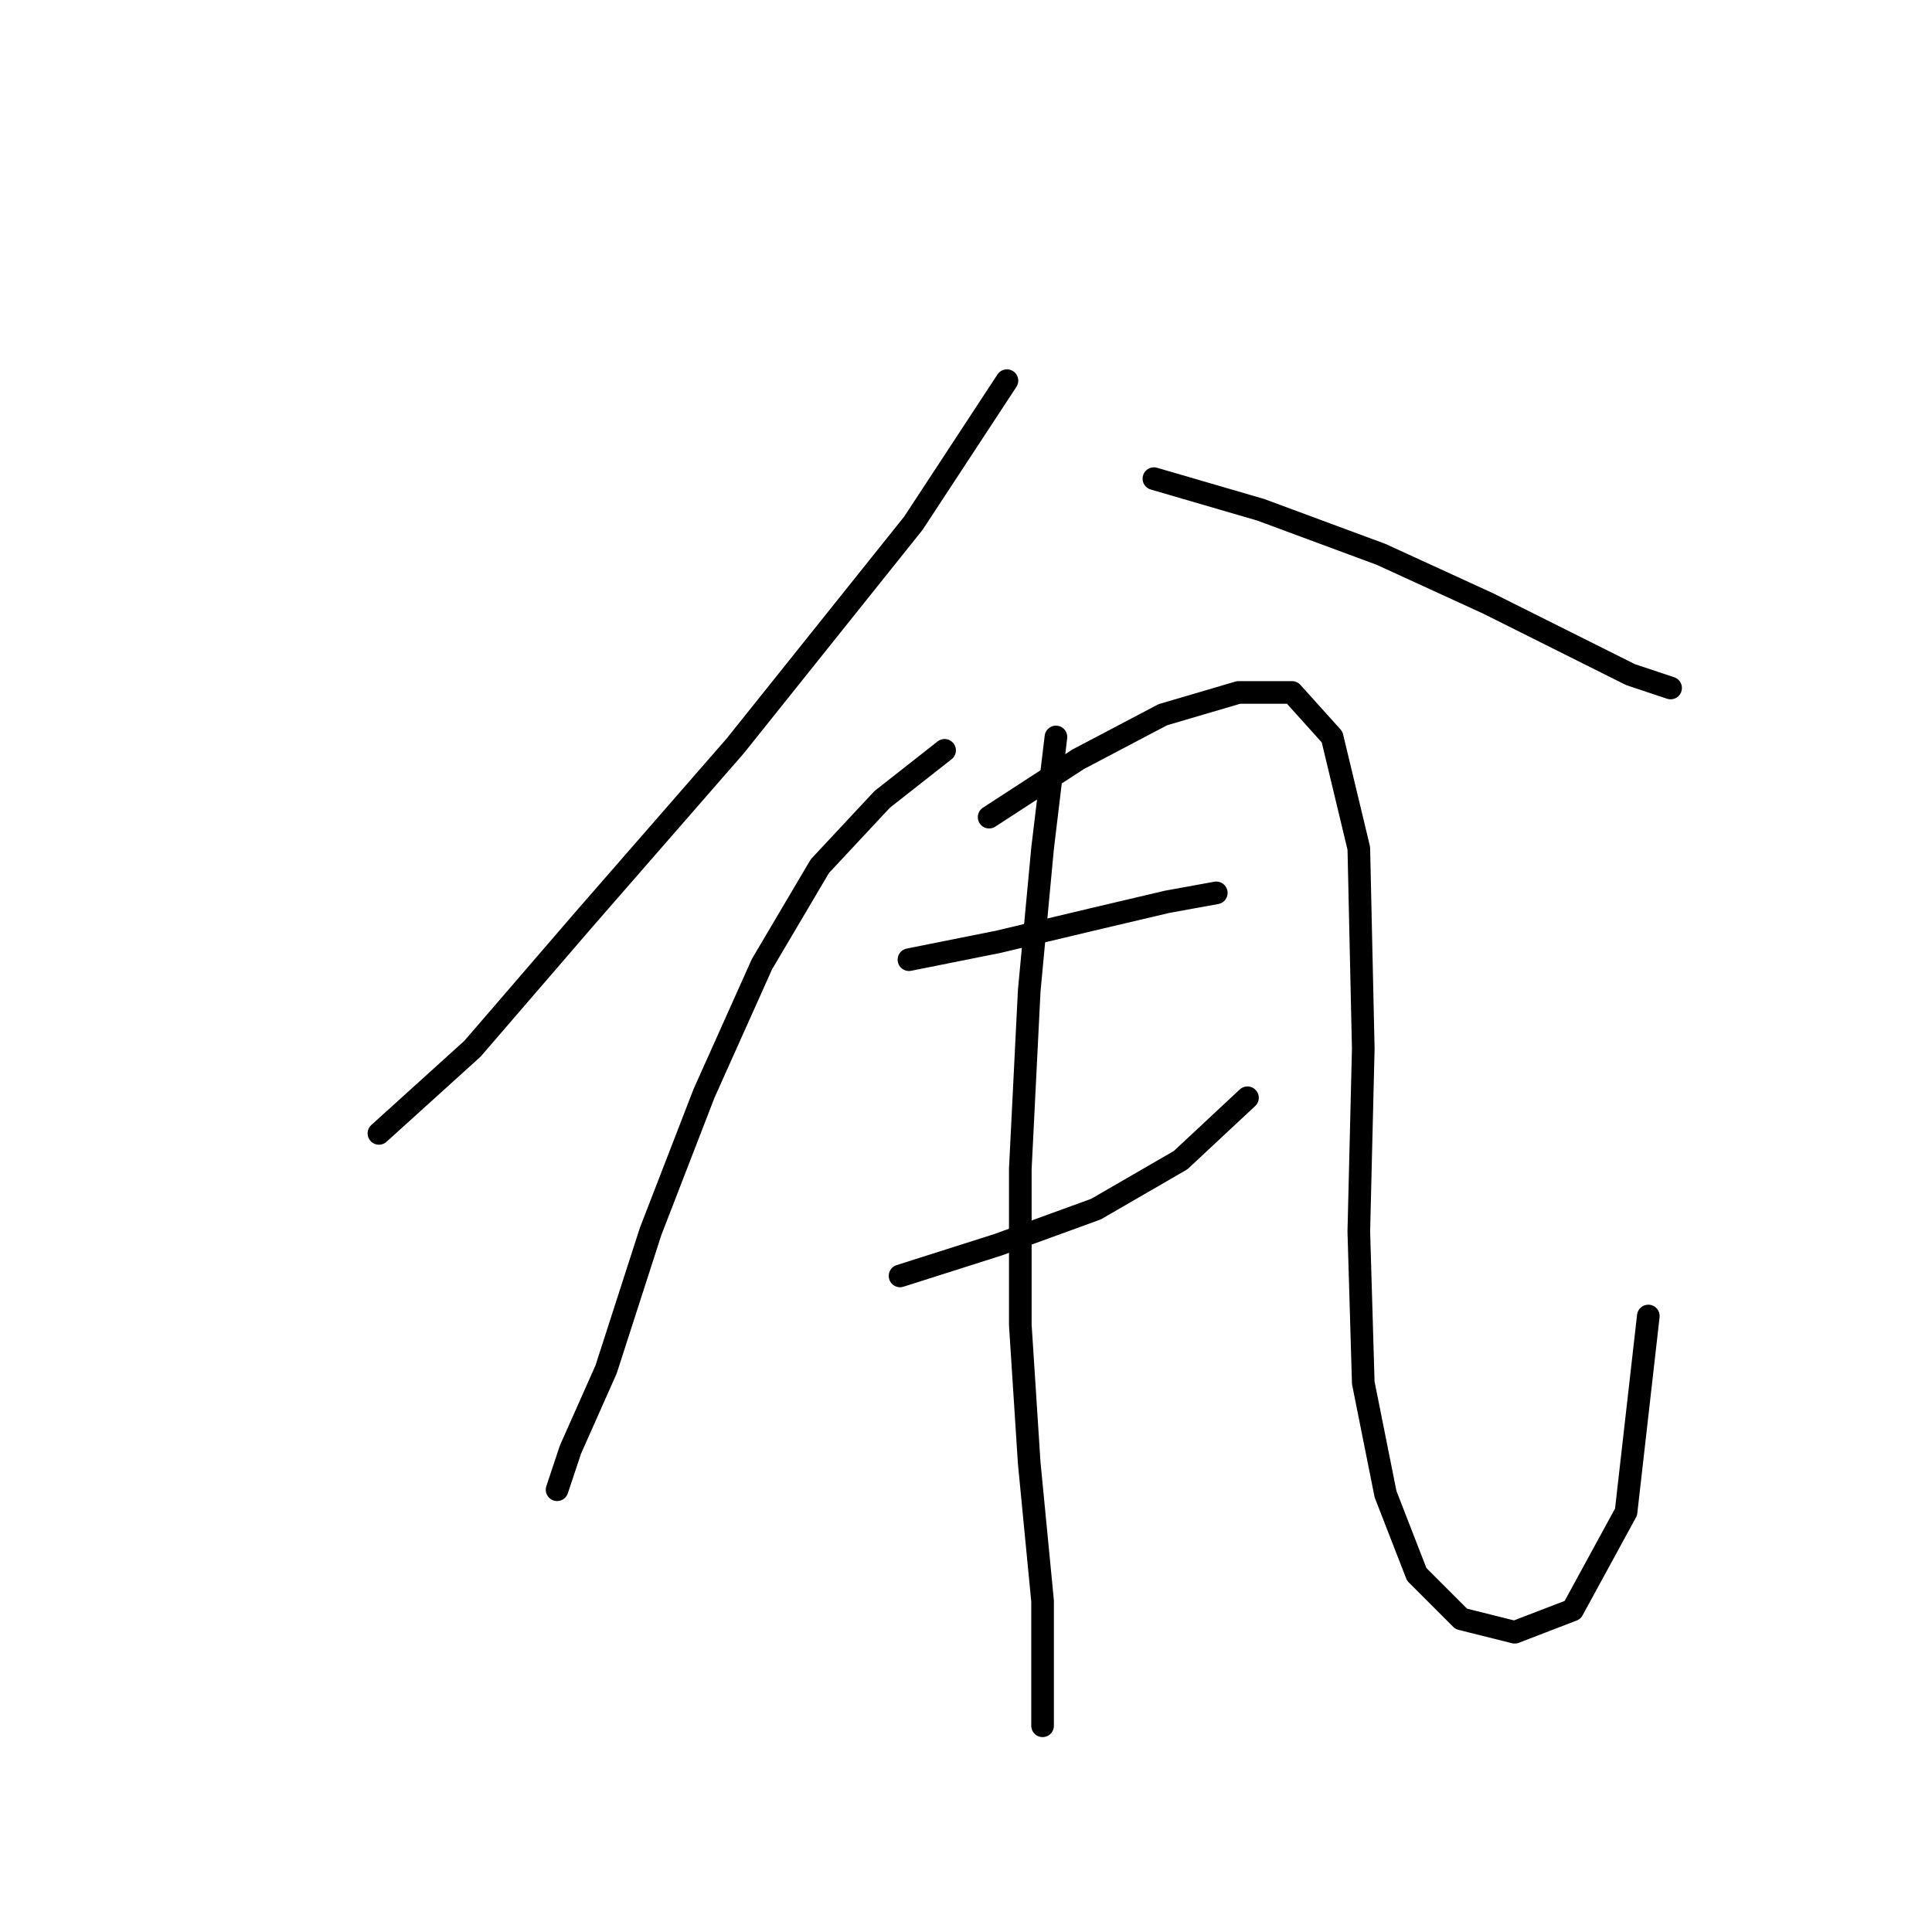 <?xml version="1.0" standalone="no"?>
    <svg width="256" height="256" xmlns="http://www.w3.org/2000/svg" version="1.1">
    <polyline stroke="black" stroke-width="3" stroke-linecap="round" fill="transparent" stroke-linejoin="round" points="133.425 50.439 121.031 69.325 97.424 98.834 77.358 121.851 62.603 138.966 50.209 150.18 50.209 150.18 " />
        <polyline stroke="black" stroke-width="3" stroke-linecap="round" fill="transparent" stroke-linejoin="round" points="152.901 63.423 167.066 67.554 183.001 73.456 197.165 79.948 208.969 85.85 216.051 89.391 221.363 91.162 221.363 91.162 " />
        <polyline stroke="black" stroke-width="3" stroke-linecap="round" fill="transparent" stroke-linejoin="round" points="125.163 99.424 116.9 105.916 108.638 114.769 100.965 127.753 93.293 144.868 86.211 163.164 80.309 181.46 75.587 192.083 73.817 197.395 73.817 197.395 " />
        <polyline stroke="black" stroke-width="3" stroke-linecap="round" fill="transparent" stroke-linejoin="round" points="131.065 108.277 142.868 100.604 154.082 94.703 164.115 91.752 171.197 91.752 176.509 97.654 180.05 112.408 180.64 138.966 180.05 163.164 180.64 183.23 183.591 197.985 187.722 208.608 193.624 214.51 200.706 216.281 208.379 213.33 215.461 200.346 218.412 174.378 218.412 174.378 " />
        <polyline stroke="black" stroke-width="3" stroke-linecap="round" fill="transparent" stroke-linejoin="round" points="120.441 127.163 132.245 124.802 144.639 121.851 154.672 119.49 161.164 118.31 161.164 118.31 " />
        <polyline stroke="black" stroke-width="3" stroke-linecap="round" fill="transparent" stroke-linejoin="round" points="119.261 169.066 132.245 164.935 145.229 160.213 156.443 153.721 165.295 145.459 165.295 145.459 " />
        <polyline stroke="black" stroke-width="3" stroke-linecap="round" fill="transparent" stroke-linejoin="round" points="139.917 97.654 138.147 112.408 136.376 131.294 135.196 154.901 135.196 175.558 136.376 193.854 138.147 212.149 138.147 228.675 138.147 228.675 " />
        </svg>